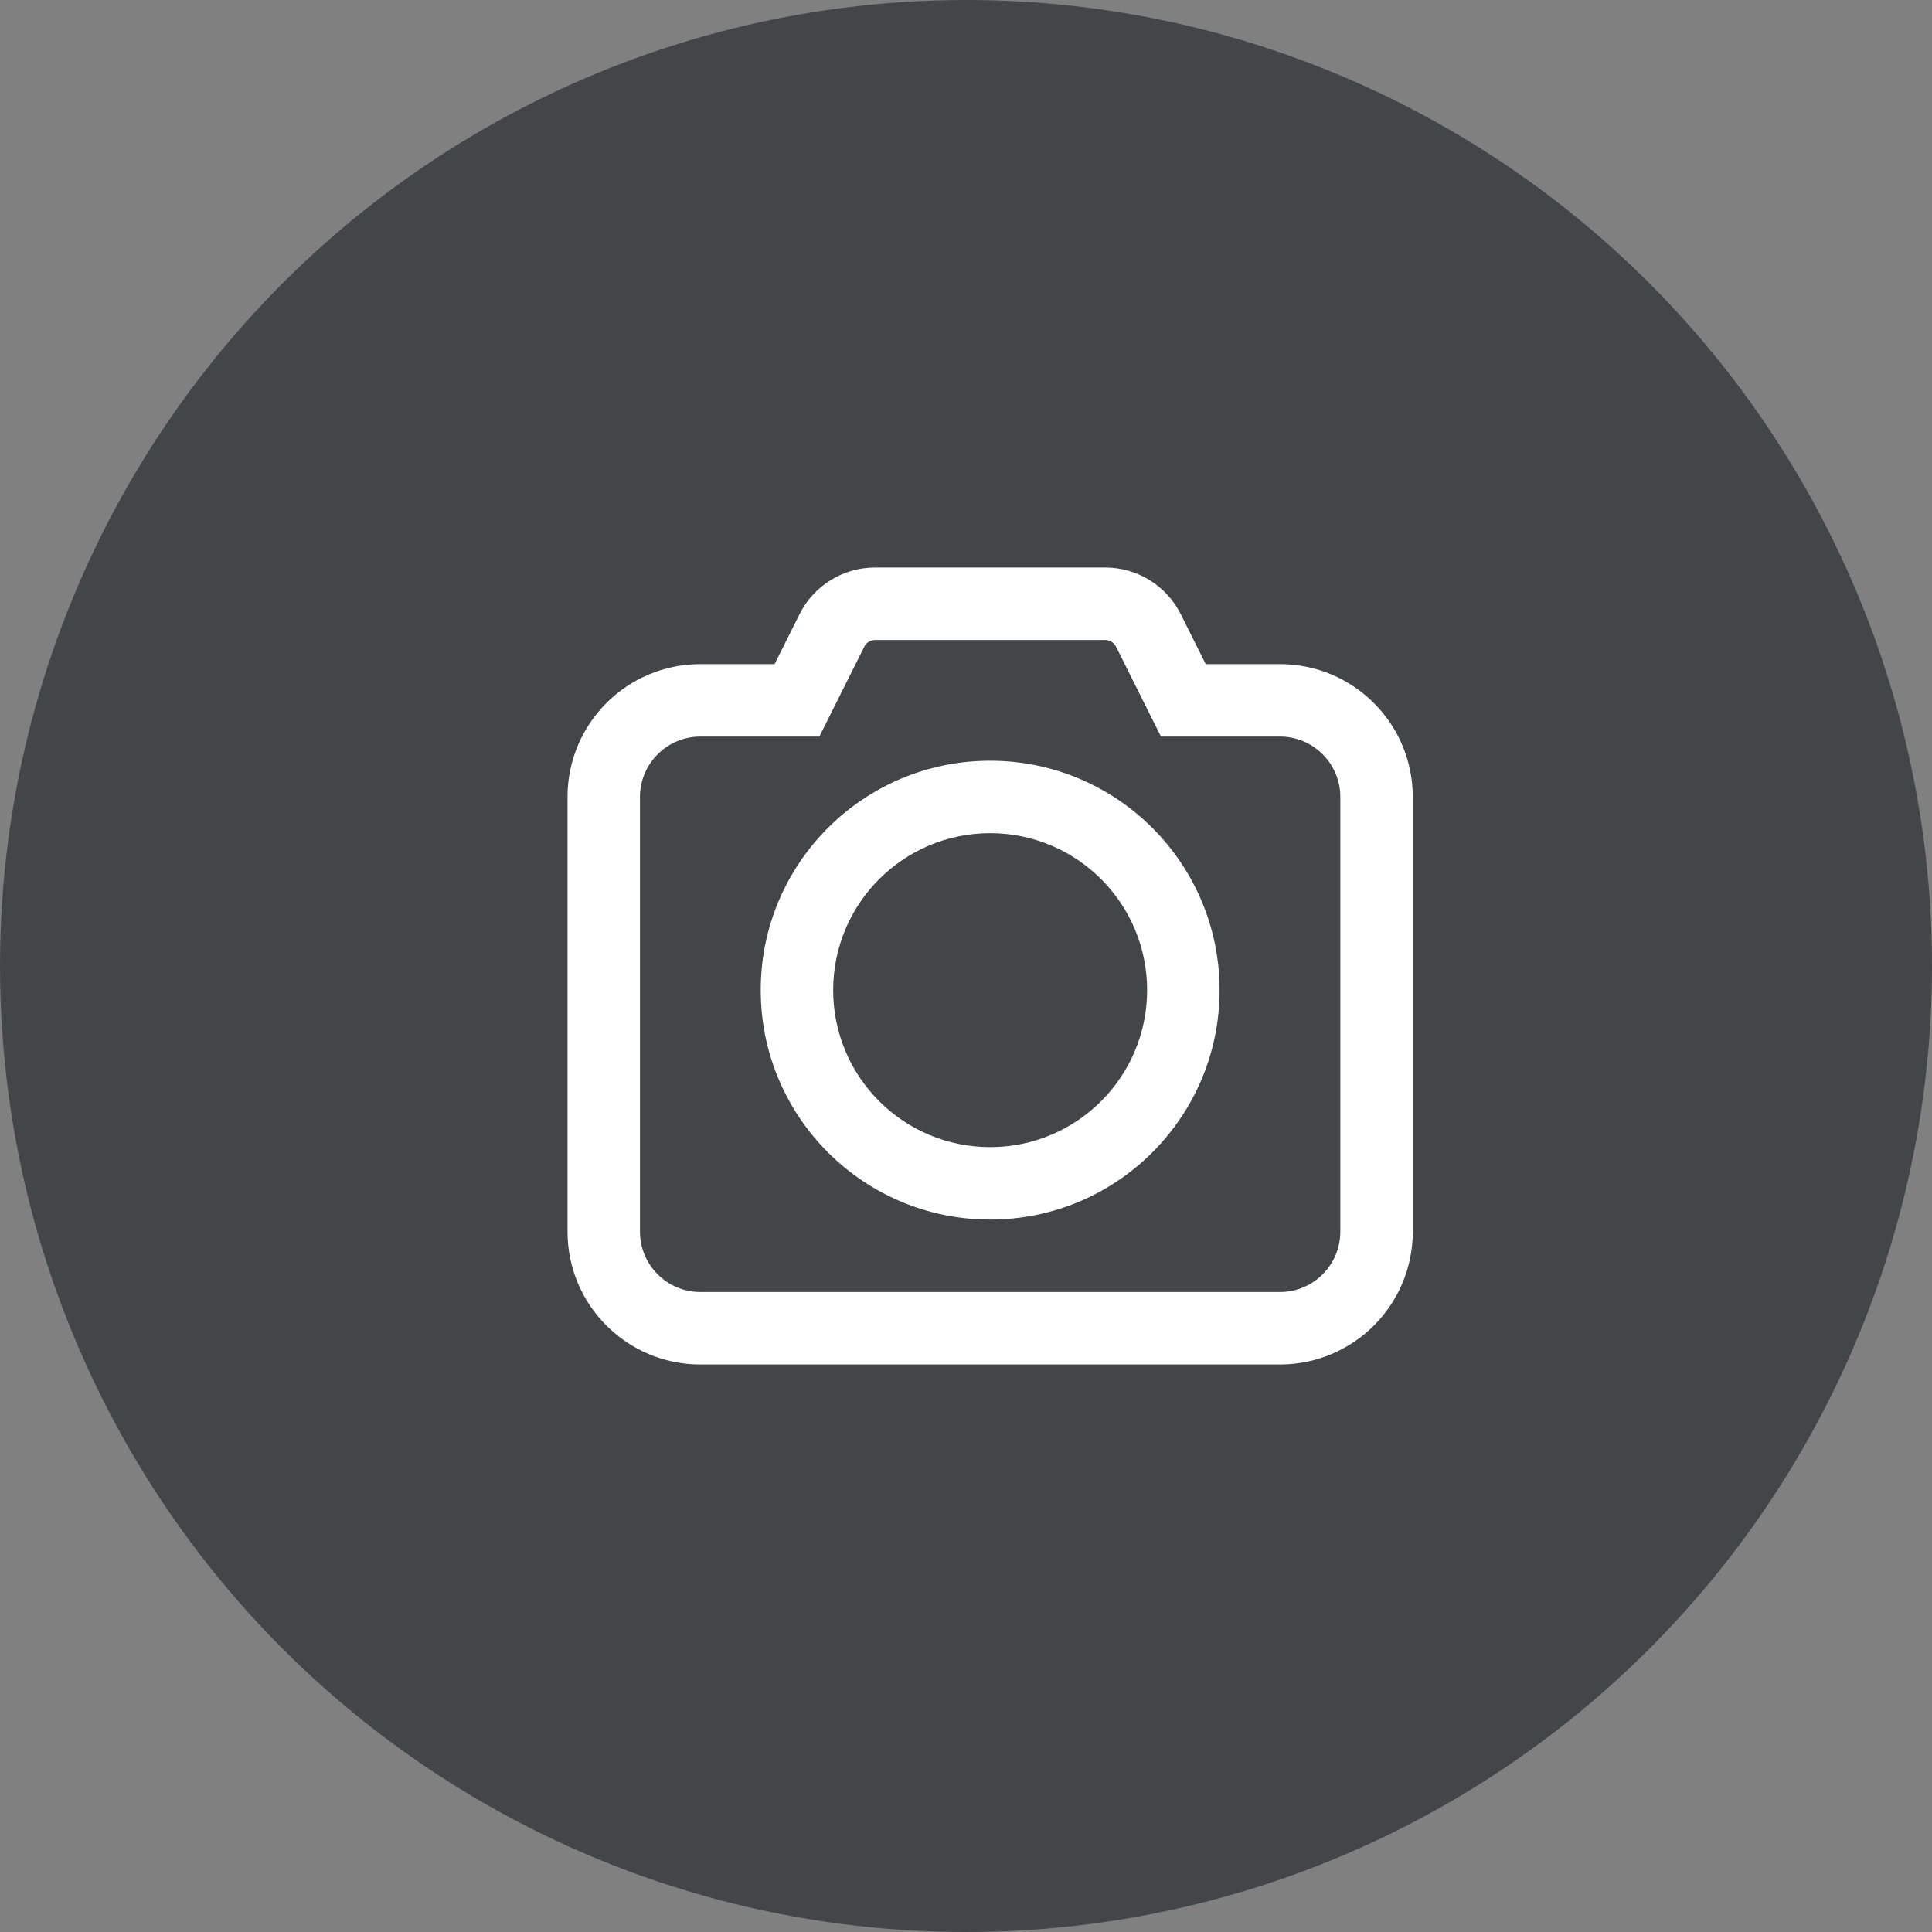 <svg width="40" height="40" viewBox="0 0 40 40" fill="none" xmlns="http://www.w3.org/2000/svg">
<rect x="0" y="0" width="40" height="40" fill="#808080" stroke="none"/>
<circle opacity="0.6" cx="20" cy="20" r="20" fill="#1C2121"/>
<path d="M24.5 14.5L23.829 14.835L24.037 15.25H24.5V14.5ZM16.5 14.5V15.25H16.963L17.171 14.835L16.5 14.5ZM23.776 13.053L24.447 12.717L23.776 13.053ZM11.75 16.5V25.5H13.25V16.5H11.75ZM14.5 28.25H26.5V26.75H14.5V28.25ZM29.25 25.5V16.5H27.75V25.5H29.25ZM26.5 13.75H24.5V15.25H26.5V13.75ZM25.171 14.165L24.447 12.717L23.106 13.388L23.829 14.835L25.171 14.165ZM22.882 11.75H18.118V13.25H22.882V11.75ZM16.553 12.717L15.829 14.165L17.171 14.835L17.894 13.388L16.553 12.717ZM16.5 13.75H14.5V15.25H16.5V13.75ZM23.75 20.5C23.75 22.295 22.295 23.75 20.5 23.75V25.25C23.123 25.25 25.25 23.123 25.25 20.5H23.75ZM20.5 23.75C18.705 23.75 17.25 22.295 17.25 20.5H15.75C15.75 23.123 17.877 25.25 20.5 25.25V23.75ZM17.25 20.5C17.25 18.705 18.705 17.25 20.5 17.25V15.75C17.877 15.75 15.75 17.877 15.75 20.5H17.25ZM20.5 17.25C22.295 17.25 23.75 18.705 23.75 20.5H25.25C25.25 17.877 23.123 15.75 20.5 15.75V17.25ZM18.118 11.75C17.455 11.75 16.849 12.124 16.553 12.717L17.894 13.388C17.937 13.303 18.023 13.25 18.118 13.25V11.75ZM29.25 16.5C29.25 14.981 28.019 13.75 26.5 13.75V15.25C27.19 15.25 27.75 15.81 27.75 16.5H29.25ZM26.5 28.25C28.019 28.25 29.25 27.019 29.25 25.5H27.75C27.75 26.19 27.19 26.75 26.5 26.75V28.25ZM11.75 25.5C11.75 27.019 12.981 28.25 14.5 28.25V26.75C13.81 26.75 13.25 26.19 13.25 25.5H11.75ZM24.447 12.717C24.151 12.124 23.545 11.75 22.882 11.75V13.25C22.977 13.25 23.063 13.303 23.106 13.388L24.447 12.717ZM13.25 16.5C13.25 15.81 13.81 15.25 14.5 15.25V13.75C12.981 13.75 11.75 14.981 11.75 16.5H13.25Z" fill="white"/>
</svg>
